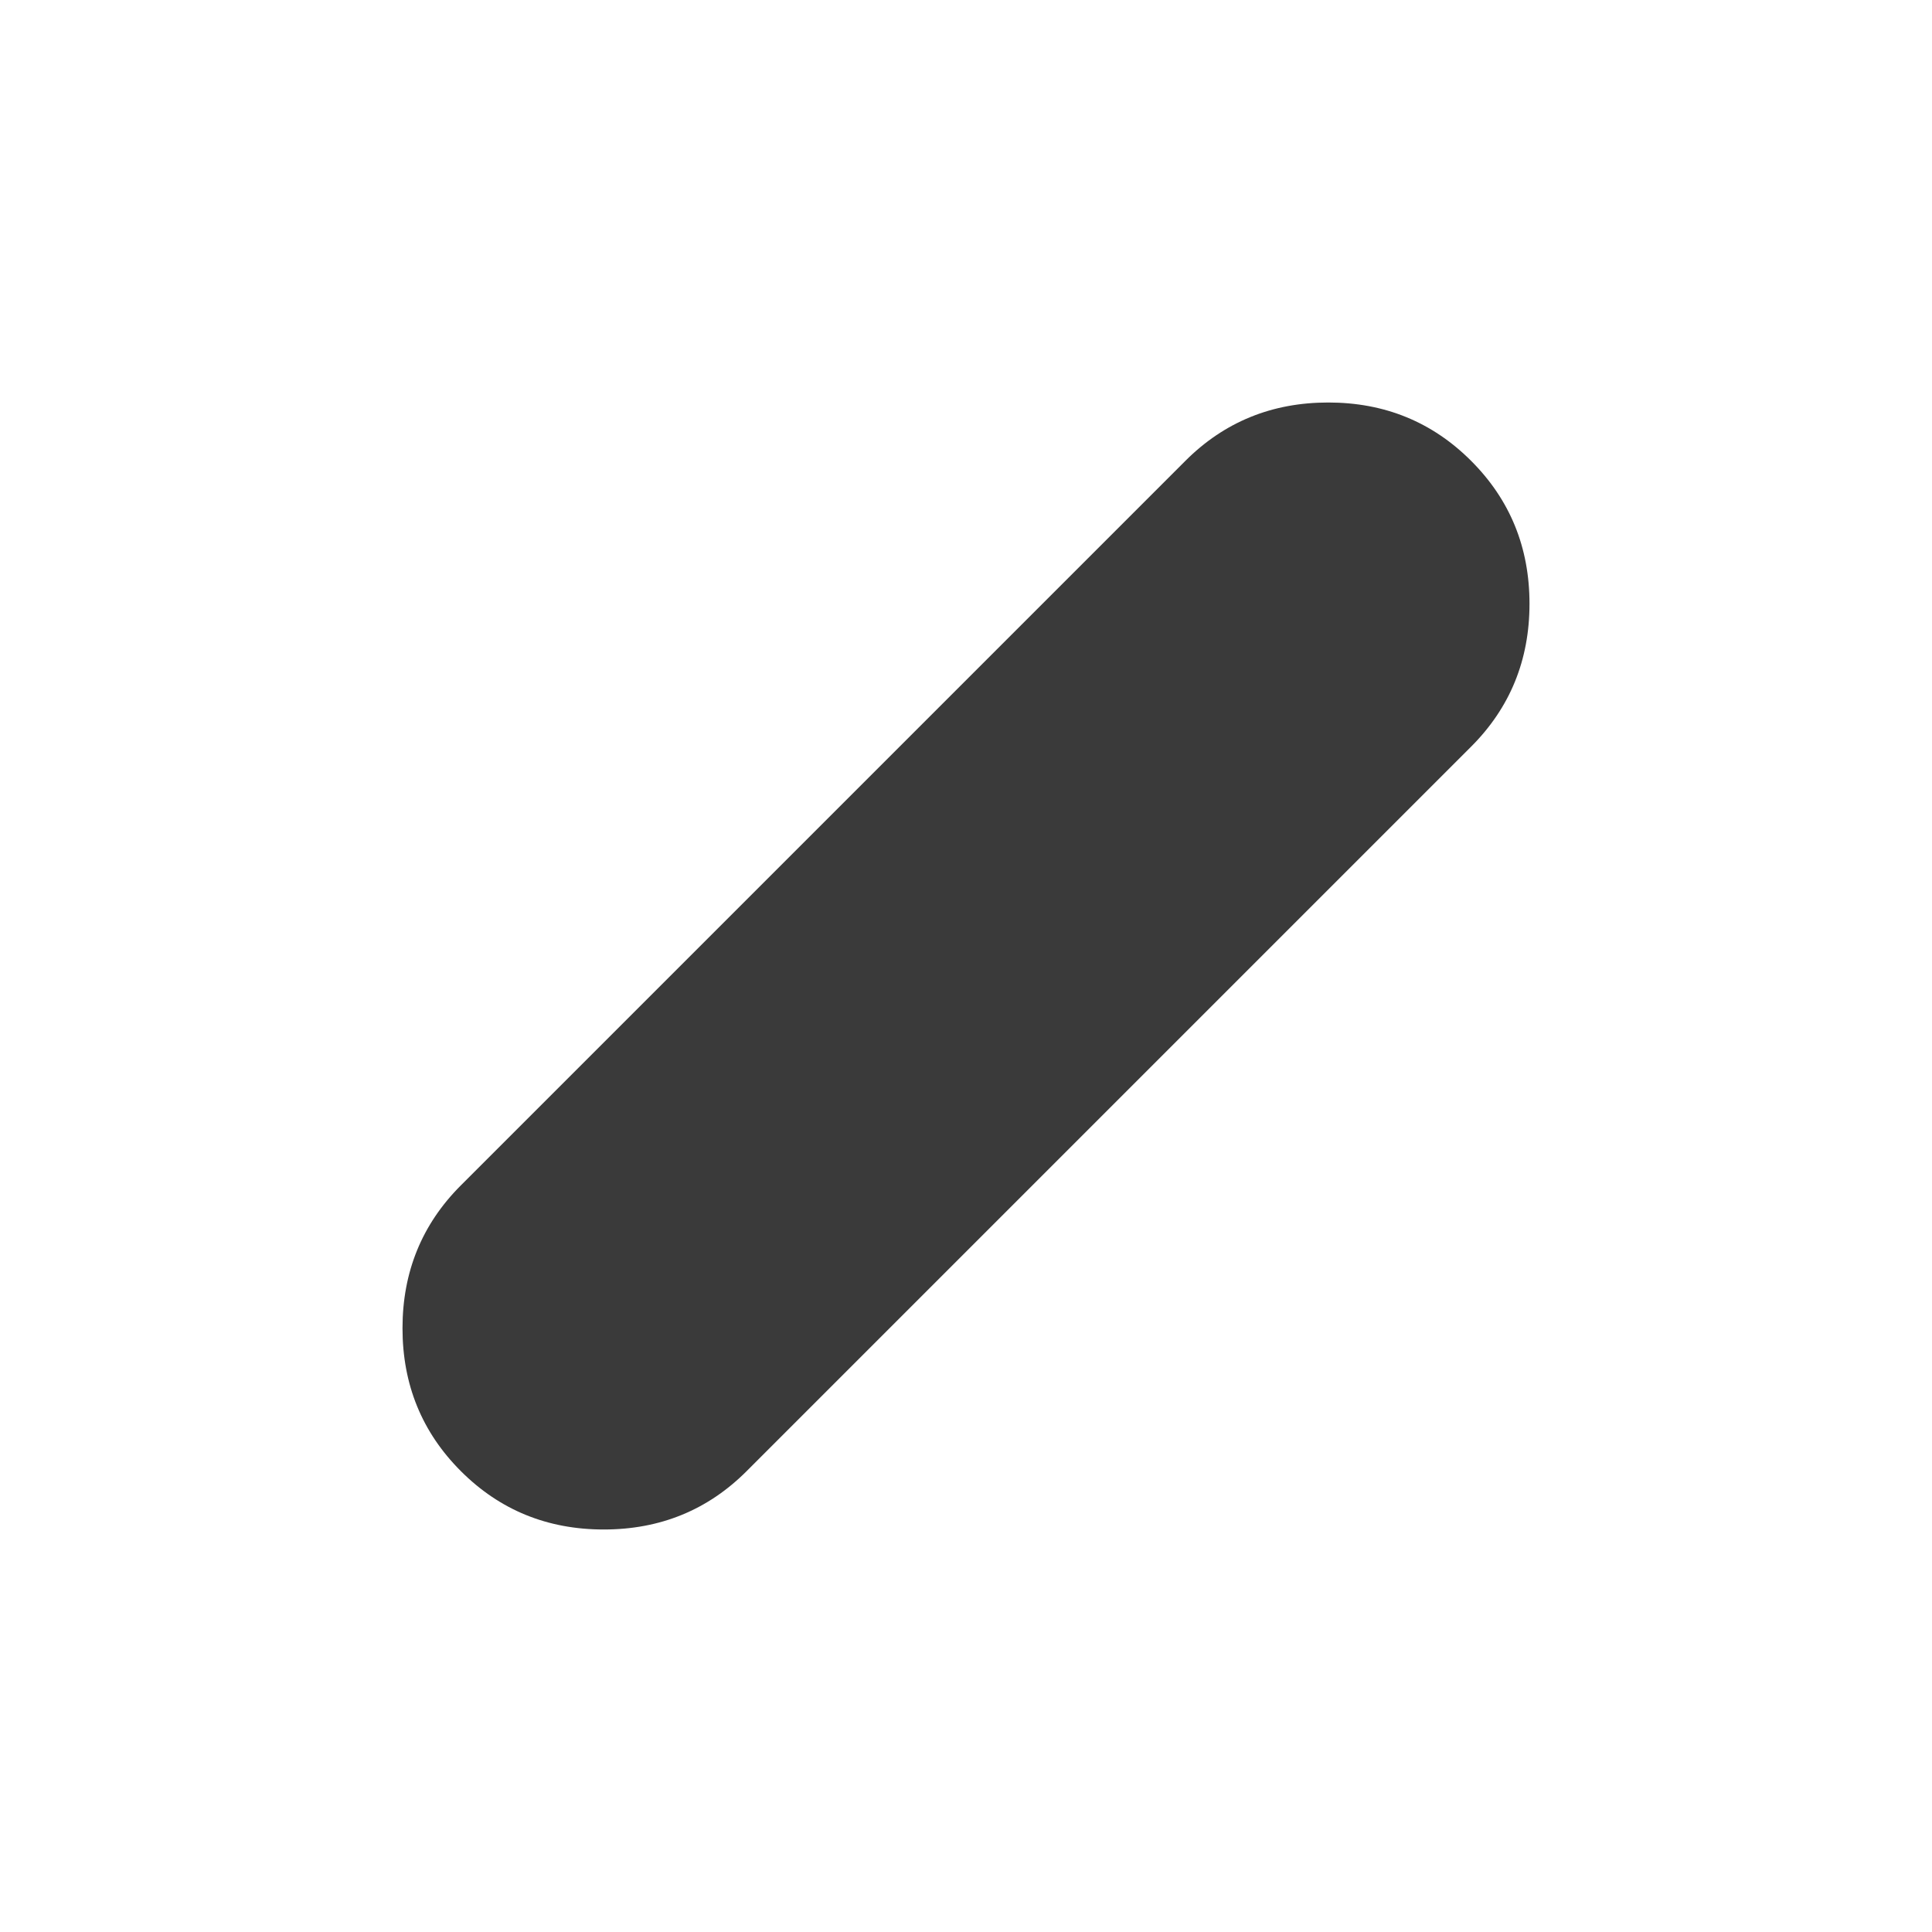 <svg xmlns="http://www.w3.org/2000/svg" height="24px" viewBox="0 -960 960 960" width="24px" fill="#3A3A3A"><path d="M229-229q-29-29-29-71t29-71l360-360q29-29 71-29t71 29q29 29 29 71t-29 71L371-229q-29 29-71 29t-71-29Z"/></svg>